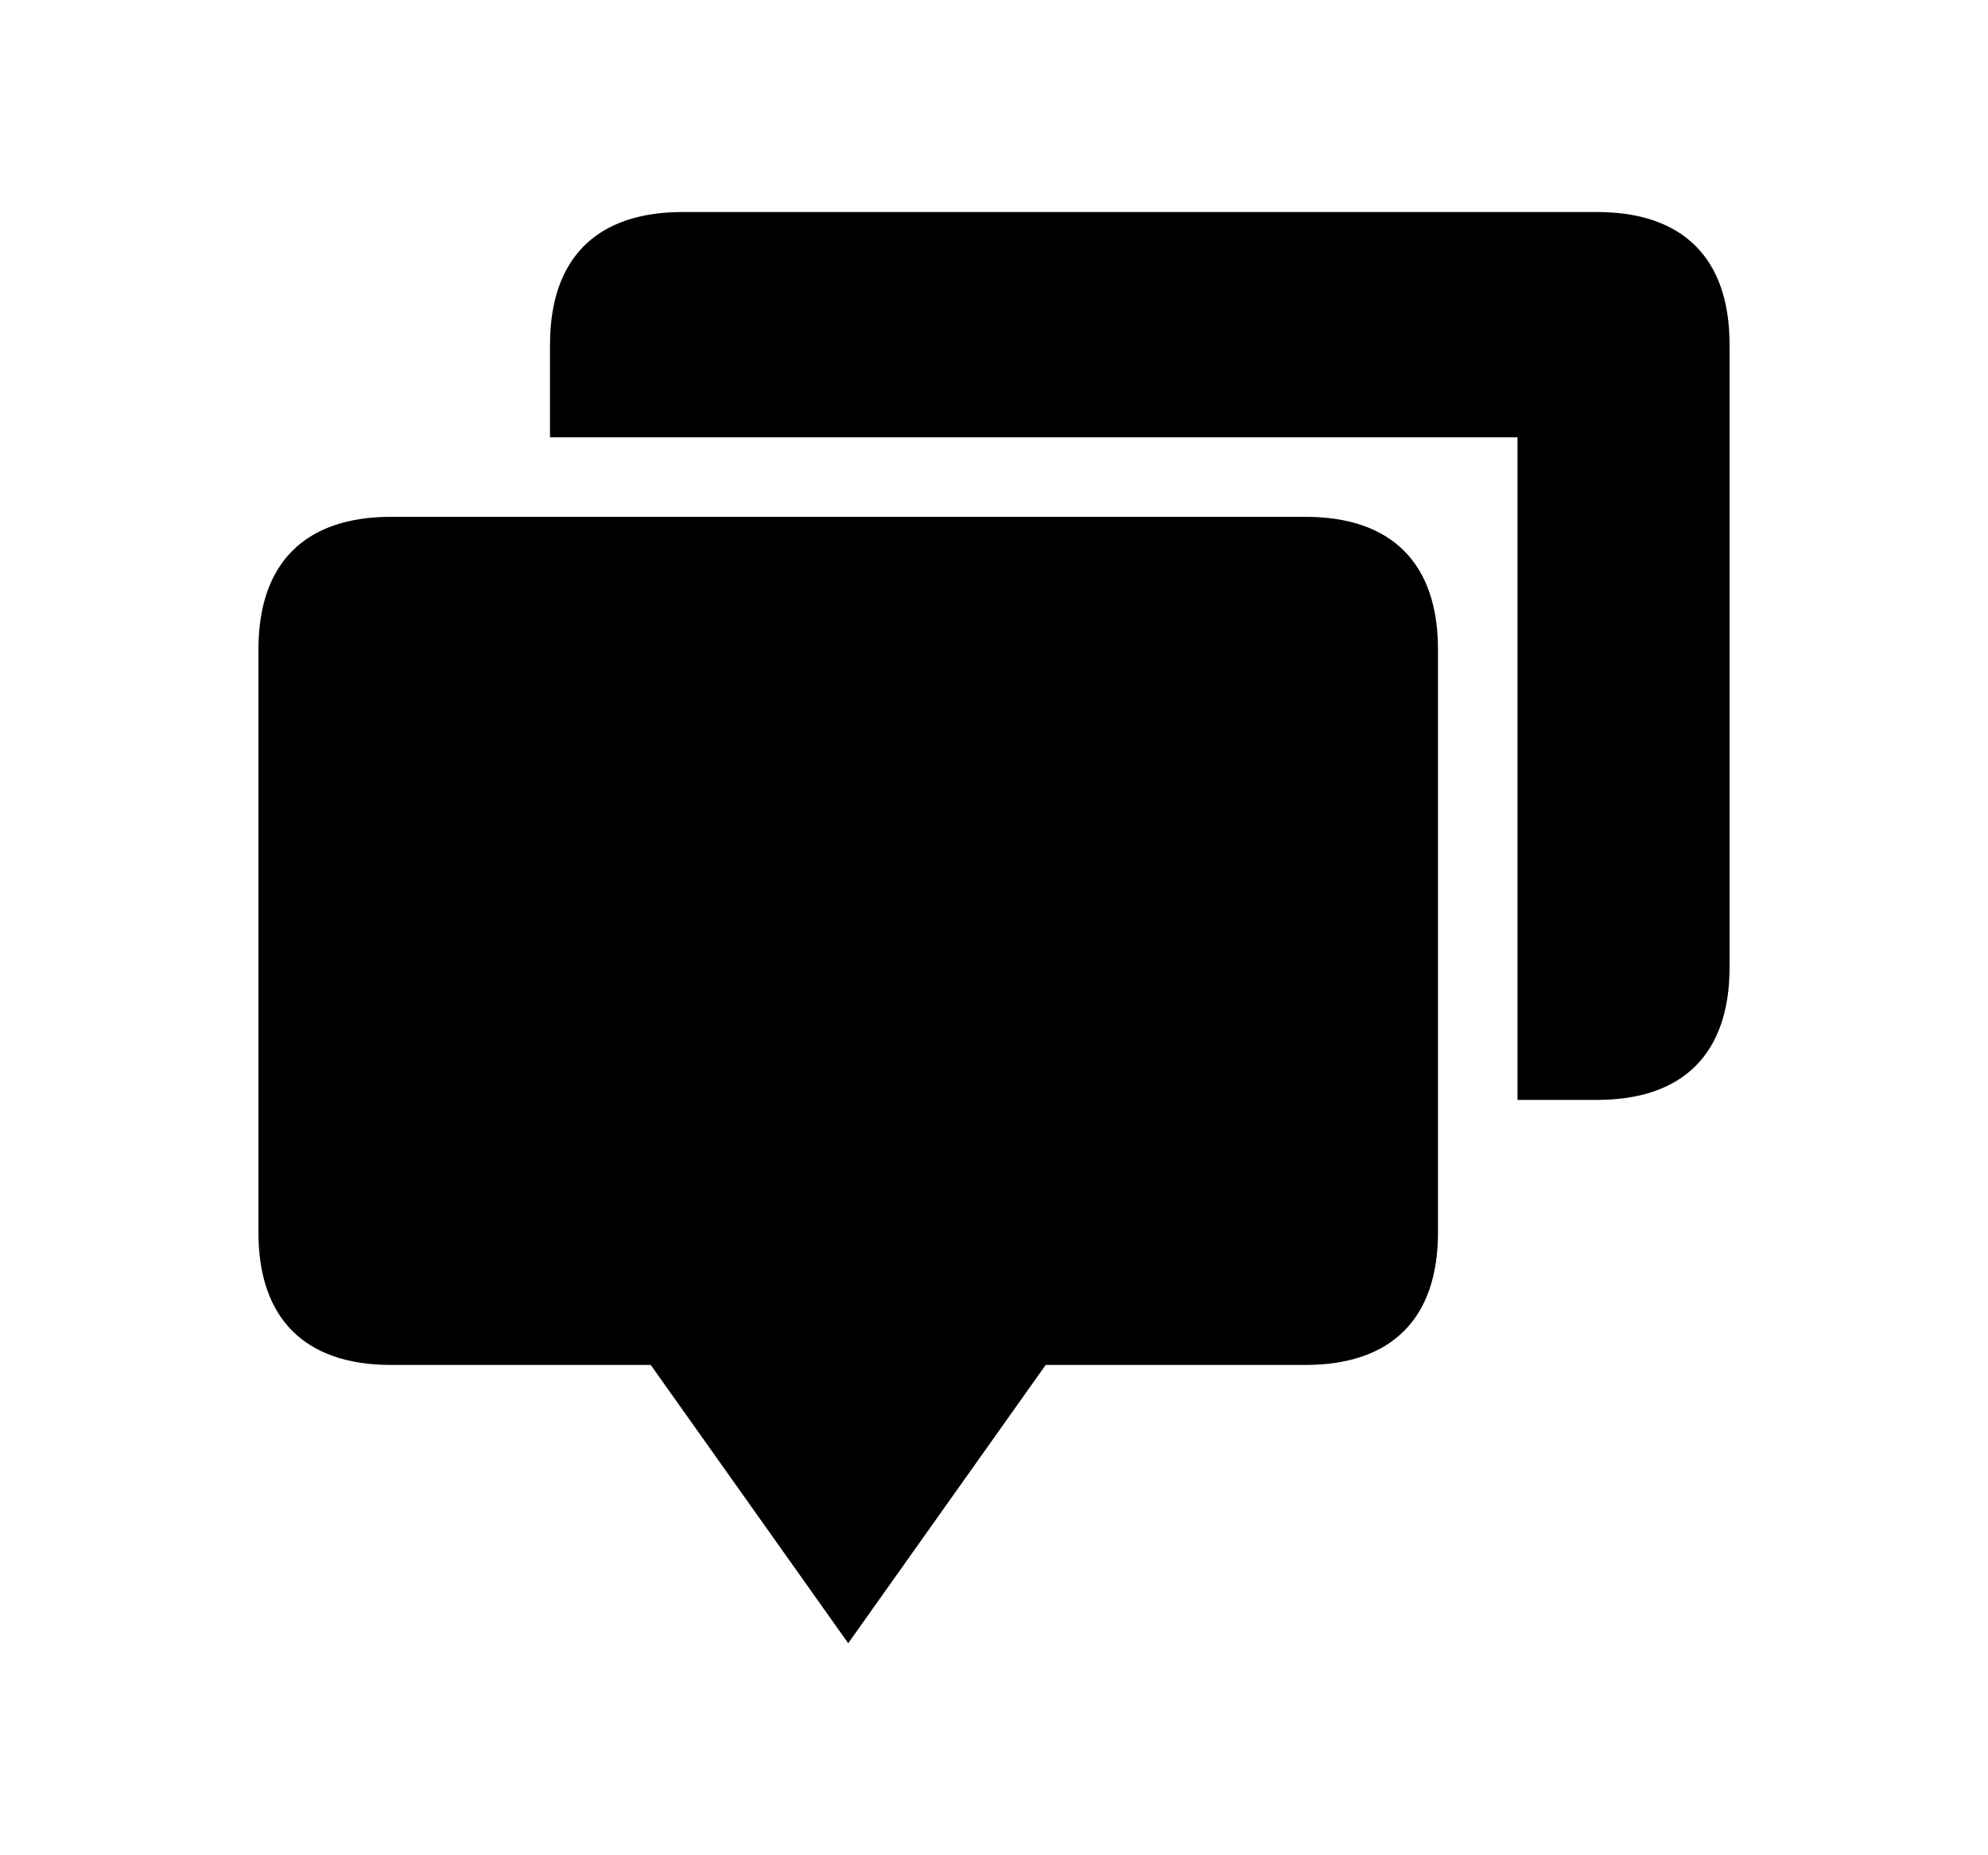 <?xml version="1.0" encoding="utf-8"?>
<!-- Generator: Adobe Illustrator 15.1.0, SVG Export Plug-In . SVG Version: 6.00 Build 0)  -->
<!DOCTYPE svg PUBLIC "-//W3C//DTD SVG 1.1//EN" "http://www.w3.org/Graphics/SVG/1.1/DTD/svg11.dtd">
<svg version="1.1" id="Layer_1" xmlns="http://www.w3.org/2000/svg" xmlns:xlink="http://www.w3.org/1999/xlink" x="0px" y="0px"
	 width="1500px" height="1400px" viewBox="0 0 1500 1400" enable-background="new 0 0 1500 1400" xml:space="preserve">
<path d="M985,390H295c-65,0-100,35-100,100v440c0,65,35,100,100,100h196l149,210l149-210h196c65,0,100-35,100-100V490
	C1085,425,1050,390,985,390z M1205,160H515c-65,0-100,35-100,100v70h730v500h60c65,0,100-35,100-100V260C1305,195,1270,160,1205,160
	z"/>
</svg>
